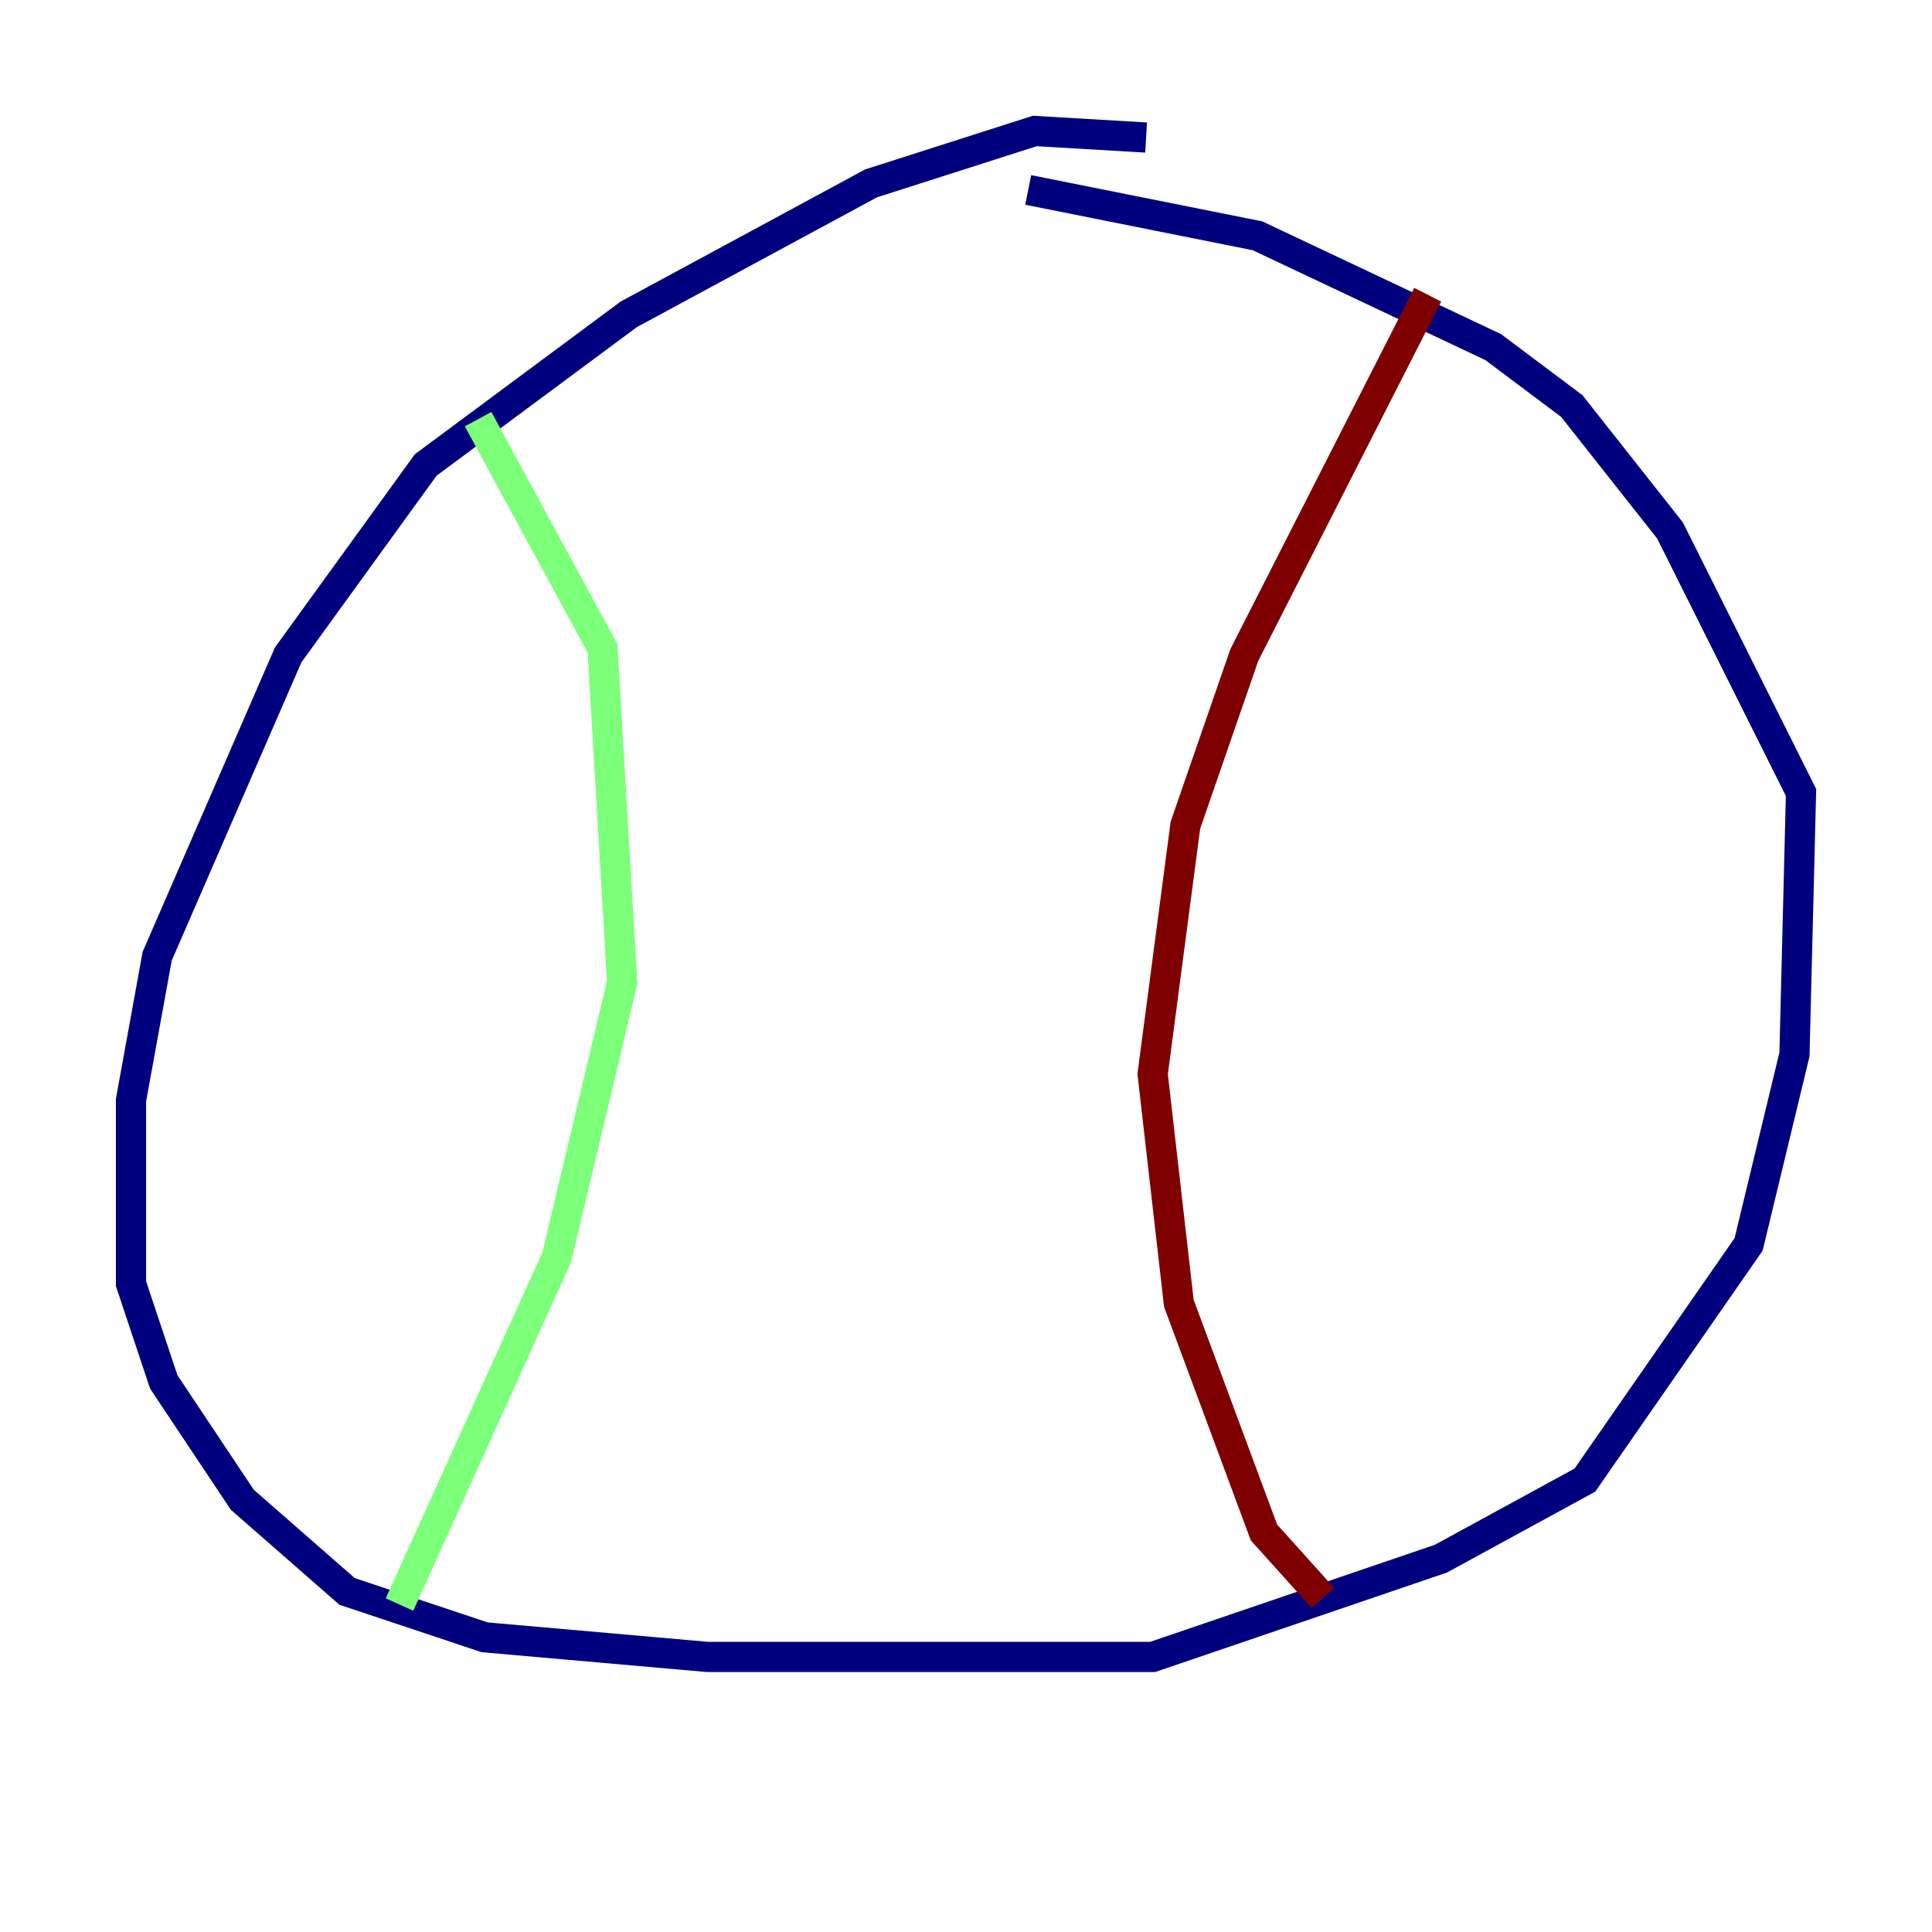 <?xml version="1.0" encoding="utf-8" ?>
<svg baseProfile="tiny" height="128" version="1.2" viewBox="0,0,128,128" width="128" xmlns="http://www.w3.org/2000/svg" xmlns:ev="http://www.w3.org/2001/xml-events" xmlns:xlink="http://www.w3.org/1999/xlink"><defs /><polyline fill="none" points="75.932,9.112 68.556,8.678 57.709,12.149 41.654,20.827 28.203,30.807 19.091,43.39 10.414,63.349 8.678,72.895 8.678,85.044 10.848,91.552 16.054,99.363 22.997,105.437 32.108,108.475 46.861,109.776 76.366,109.776 95.458,103.268 105.003,98.061 115.851,82.441 118.888,69.858 119.322,52.502 110.644,35.146 104.136,26.902 98.929,22.997 83.308,15.62 68.122,12.583" stroke="#00007f" stroke-width="2" /><polyline fill="none" points="31.675,27.77 39.919,42.956 41.22,65.085 36.881,83.308 26.468,106.305" stroke="#7cff79" stroke-width="2" /><polyline fill="none" points="94.59,19.525 82.441,43.39 78.536,54.671 76.366,71.159 78.102,86.346 83.742,101.532 87.647,105.871" stroke="#7f0000" stroke-width="2" /></svg>